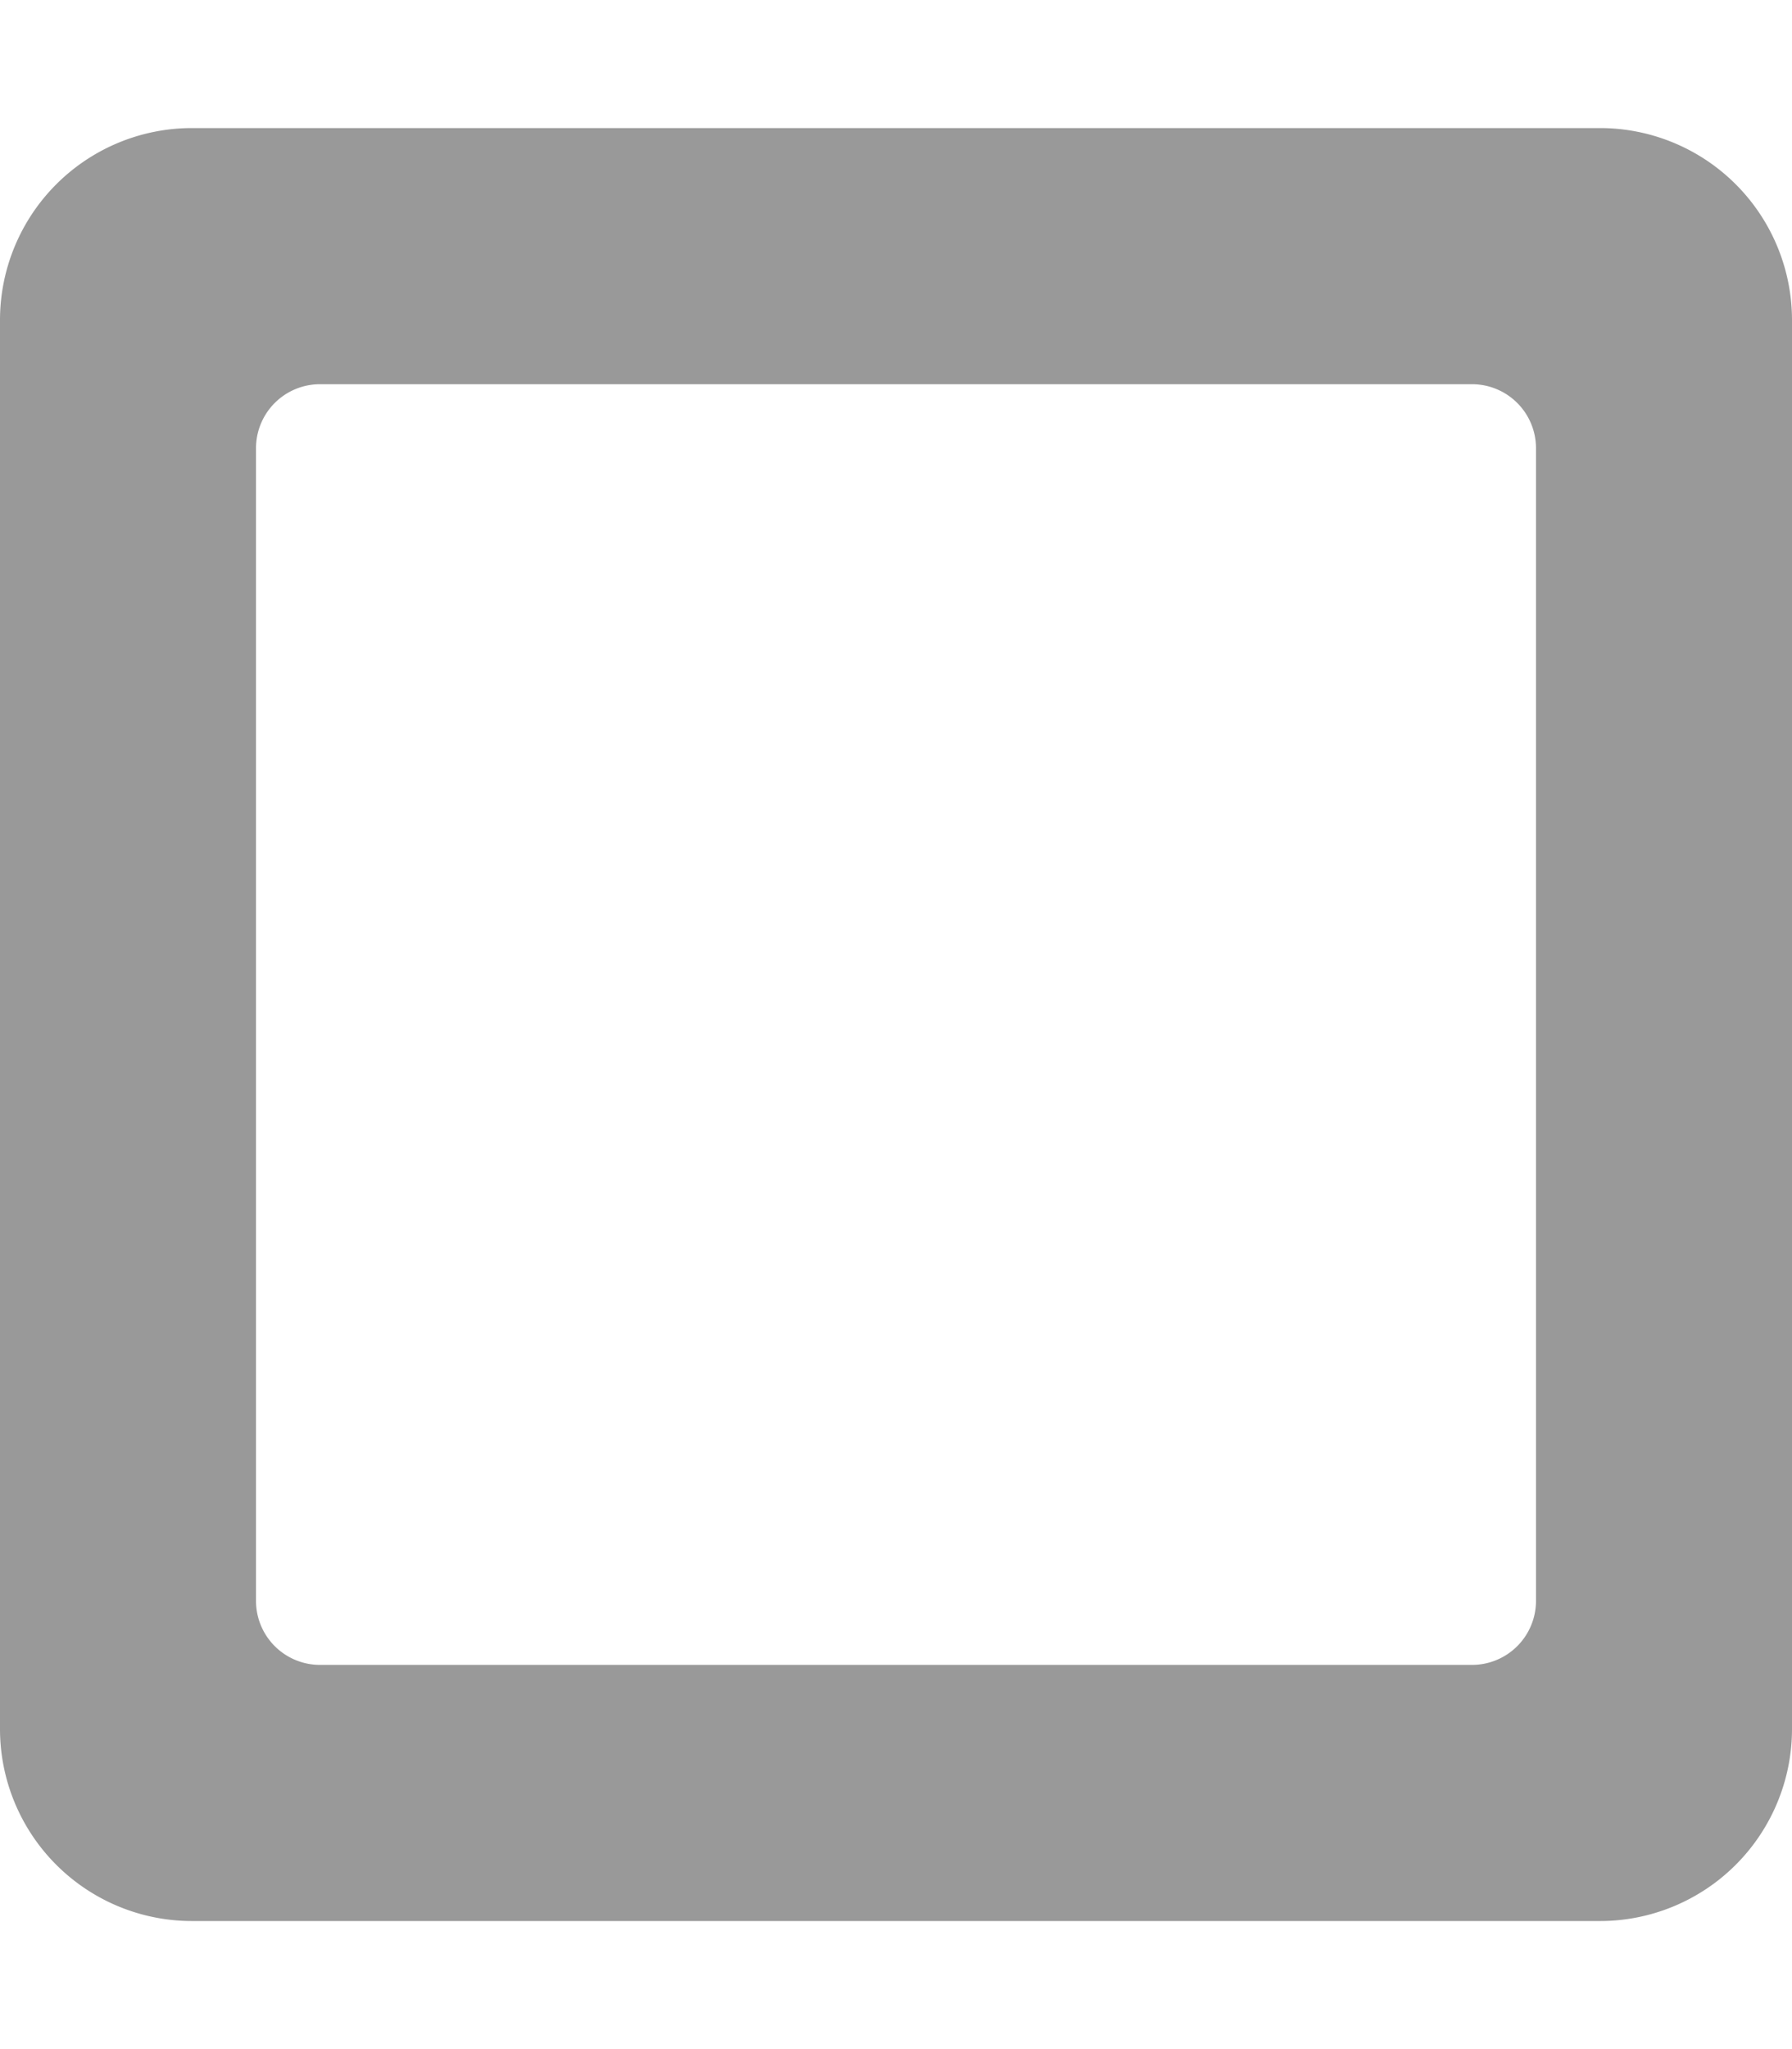 <svg xmlns="http://www.w3.org/2000/svg" viewBox="0 0 448 512"><defs><style>.fa-secondary{opacity:.4}</style></defs><path d="M400 32H48A48 48 0 0 0 0 80v352a48 48 0 0 0 48 48h352a48 48 0 0 0 48-48V80a48 48 0 0 0-48-48zm-16 368a16 16 0 0 1-16 16H80a16 16 0 0 1-16-16V112a16 16 0 0 1 16-16h288a16 16 0 0 1 16 16z" class="fa-secondary"/></svg>